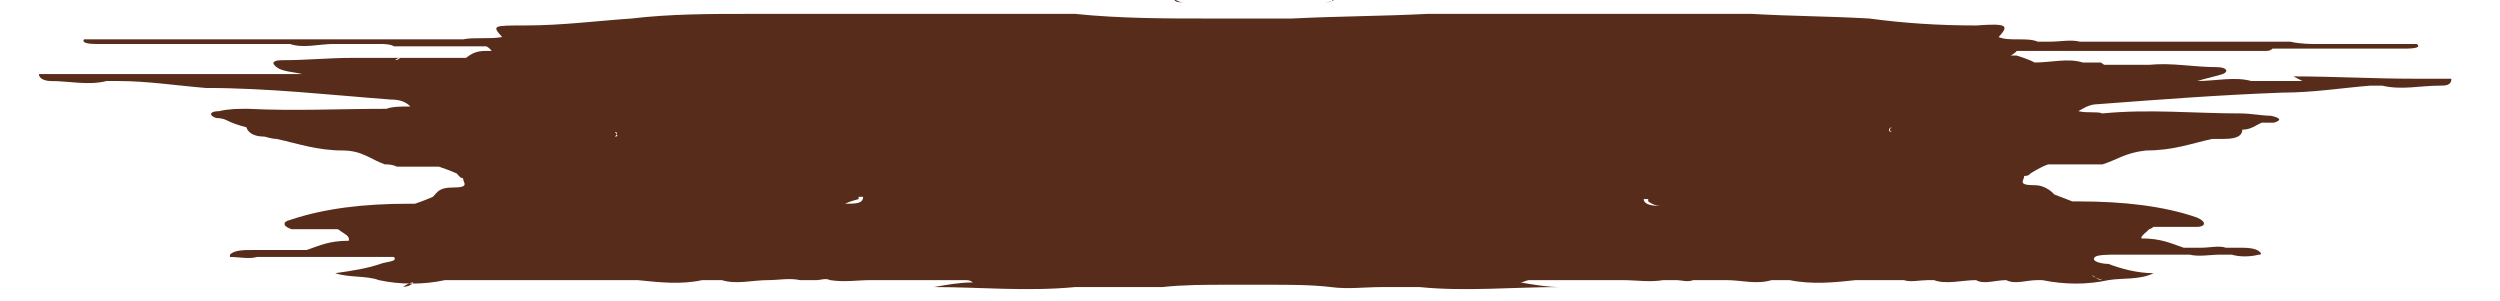 <svg width="365" height="44" viewBox="0 0 365 44" fill="none" xmlns="http://www.w3.org/2000/svg">
<path fill-rule="evenodd" clip-rule="evenodd" d="M362.87 11.906C362.87 11.906 363.783 11.906 364.697 11.906C365.063 11.906 365.063 11.906 364.88 11.906C364.332 11.906 363.601 11.906 362.87 11.906Z" fill="#582C1A"/>
<path fill-rule="evenodd" clip-rule="evenodd" d="M336.16 11.83C333.744 11.83 331.109 11.83 328.694 11.83C326.278 11.154 323.424 11.83 320.789 11.83C321.887 11.492 323.424 11.154 324.522 10.816C325.4 10.478 325.18 9.802 323.643 9.802C320.349 9.802 317.056 9.126 313.762 9.464H306.735C306.735 9.464 307.394 9.464 307.833 9.464C307.833 9.464 307.613 9.464 307.394 9.464C307.174 9.464 307.174 9.464 306.735 9.126C306.515 9.126 306.076 9.126 305.857 9.126C305.857 9.126 305.783 9.126 305.637 9.126C305.637 9.126 305.198 9.126 304.978 9.126C304.539 9.126 304.539 9.126 304.1 9.126C301.904 8.45 299.489 9.126 297.073 9.126C296.414 8.788 295.536 8.45 294.438 8.112H293.56C293.56 8.112 294.219 7.774 294.438 7.436C295.097 7.436 295.756 7.436 296.195 7.436H298.83C298.83 7.436 300.147 7.436 300.587 7.436H302.343C302.343 7.436 303.88 7.436 304.978 7.436C305.198 7.436 305.637 7.436 305.857 7.436H307.613C307.613 7.436 308.931 7.436 309.37 7.436C310.248 7.436 311.127 7.436 312.225 7.436C313.103 7.436 313.981 7.436 314.86 7.436H316.616C318.593 7.436 320.789 7.436 322.984 7.436H330.89C330.89 7.436 331.548 7.436 331.768 7.098H334.403C334.403 7.098 335.721 7.098 336.16 7.098C337.258 7.098 338.575 7.098 339.673 7.098C339.893 7.098 340.332 7.098 340.551 7.098C342.528 7.098 344.724 7.098 346.7 7.098C347.139 7.098 348.017 7.098 348.457 7.098C349.335 7.098 350.213 7.098 351.092 7.098C352.848 7.098 353.434 6.873 352.848 6.422H350.213C350.213 6.422 348.017 6.422 346.7 6.422H344.943C344.943 6.422 344.943 6.422 344.504 6.422C344.504 6.422 344.065 6.422 343.845 6.422H337.697C337.697 6.422 335.721 6.422 334.403 6.084H322.545C322.545 6.084 320.13 6.084 319.032 6.084C313.981 6.084 308.931 6.084 303.661 6.084C302.343 5.746 300.806 6.084 299.269 6.084H297.512C295.975 5.408 293.34 6.084 291.803 5.408C293.34 3.718 293.121 3.38 288.509 3.718C283.02 3.718 277.969 3.38 272.919 2.704C267.209 2.366 261.5 2.366 255.791 2.028C250.081 2.028 244.372 2.028 238.663 2.028C229.66 2.028 220.657 2.028 211.873 2.028C210.556 2.028 209.458 2.028 208.36 2.028C201.772 2.366 195.185 2.366 188.597 2.704C186.621 2.704 184.425 2.704 182.449 2.704C180.472 2.704 178.716 2.704 176.739 2.704C170.152 2.704 163.564 2.704 156.977 2.028C155.879 2.028 154.561 2.028 153.463 2.028C144.46 2.028 135.457 2.028 126.454 2.028C120.745 2.028 114.816 2.028 109.326 2.028C103.617 2.028 97.908 2.028 92.198 2.704C87.148 3.042 82.097 3.718 76.608 3.718C71.996 3.718 71.777 3.718 73.314 5.408C71.557 5.746 69.142 5.408 67.605 5.746C66.946 5.746 66.507 5.746 65.848 5.746C64.311 5.746 62.774 5.746 61.456 5.746C56.406 5.746 51.355 5.746 46.305 5.746C45.207 5.746 43.669 5.746 42.791 5.746C41.693 5.746 40.376 5.746 39.278 5.746H30.933C29.835 5.746 28.518 5.746 27.64 5.746C25.663 5.746 23.468 5.746 21.272 5.746C21.052 5.746 20.832 5.746 20.613 5.746H18.417C17.319 5.746 16.002 5.746 14.904 5.746H12.268C12.268 5.746 11.61 6.422 14.025 6.422H16.66C16.66 6.422 17.978 6.422 18.417 6.422C20.613 6.422 22.589 6.422 24.785 6.422C25.224 6.422 25.444 6.422 25.663 6.422C26.761 6.422 28.079 6.422 29.177 6.422C29.616 6.422 30.714 6.422 30.933 6.422C31.812 6.422 32.69 6.422 33.569 6.422C34.008 6.422 34.227 6.422 34.447 6.422H42.352C44.328 7.098 46.524 6.422 48.72 6.422H50.477C50.477 6.422 52.233 6.422 53.112 6.422H55.747C55.747 6.422 57.064 6.422 57.504 6.76C58.162 6.76 58.821 6.76 59.26 6.76C59.48 6.76 59.699 6.76 60.139 6.76C61.017 6.76 61.895 6.76 62.774 6.76H64.75C64.75 6.76 65.628 6.76 66.507 6.76H69.142C69.142 6.76 70.24 6.76 70.898 6.76C71.118 6.76 71.557 7.098 71.777 7.436C71.557 7.436 71.338 7.436 70.898 7.436C69.581 7.436 68.922 7.774 68.044 8.45C65.848 8.45 62.993 8.45 61.017 8.45H60.139C60.139 8.45 59.919 8.45 59.48 8.45C59.26 8.45 59.26 8.45 59.26 8.45H58.382C58.382 8.45 57.943 8.45 57.723 8.788C57.723 8.788 57.723 8.788 57.504 8.788C57.723 8.788 58.162 8.788 58.382 8.45H51.355C48.061 8.45 44.767 8.788 41.254 8.788C39.937 8.788 39.497 9.126 40.376 9.802C41.254 10.478 42.791 10.478 44.109 10.816C41.474 10.816 38.619 10.816 36.204 10.816C33.569 10.816 31.153 10.816 28.738 10.816C22.809 10.816 17.099 10.816 11.171 10.816C9.414 10.816 7.438 10.816 5.681 10.816C5.681 11.492 6.559 11.83 7.438 11.83C10.073 11.83 12.927 12.506 15.562 11.83C16.221 11.83 16.88 11.83 17.319 11.83C21.491 11.83 25.883 12.506 30.055 12.844C39.278 12.844 48.061 13.858 57.064 14.534C58.382 14.534 59.26 14.872 59.919 15.548C58.602 15.548 57.284 15.548 56.406 15.886C49.598 15.886 43.011 16.224 36.204 15.886C34.886 15.886 33.349 15.886 32.031 16.224C30.494 16.224 30.494 16.9 31.592 17.238C31.812 17.238 32.471 17.238 33.129 17.576C33.788 17.914 34.666 18.252 35.984 18.59C35.984 18.59 36.204 19.942 38.619 19.942C38.619 19.942 39.717 20.28 40.376 20.28C43.45 20.956 46.305 21.97 50.038 21.97C52.892 21.97 54.21 23.322 56.186 23.998C56.625 23.998 57.284 23.998 57.943 24.336C57.943 24.336 59.26 24.336 59.699 24.336H64.091C64.091 24.336 66.067 25.012 66.726 25.35C66.726 25.35 67.165 26.026 67.605 26.026C67.605 26.702 68.703 27.378 66.067 27.378C64.091 27.378 63.871 28.053 63.213 28.73C63.213 28.73 61.676 29.405 60.578 29.744C60.578 29.744 59.919 29.744 59.699 29.744C53.112 29.744 47.403 30.419 42.352 32.109C41.035 32.447 41.474 33.123 42.572 33.462C42.572 33.462 42.572 33.462 43.011 33.462C43.23 33.462 43.23 33.462 43.669 33.462H44.548C46.085 33.462 47.622 33.462 49.159 33.462C49.379 33.462 49.379 33.462 49.818 33.8C50.257 34.137 51.136 34.475 50.916 35.151C48.061 35.151 46.744 35.827 44.767 36.503C44.109 36.503 42.791 36.503 42.132 36.503C40.815 36.503 39.497 36.503 38.619 36.503H36.862C35.545 36.503 34.227 36.503 33.569 37.179V37.517C34.886 37.517 36.423 37.855 37.521 37.517C37.521 37.517 37.96 37.517 38.18 37.517H39.278C40.815 37.517 42.352 37.517 43.669 37.517H45.426C48.281 37.517 51.355 37.517 54.21 37.517C55.308 37.517 56.845 37.517 57.504 37.517C58.162 38.193 56.406 38.193 55.527 38.531C53.551 39.207 51.355 39.545 48.94 39.883C50.916 40.559 53.551 40.221 55.308 40.897C58.382 41.573 61.895 41.573 64.969 40.897H65.848C67.385 40.897 69.142 40.897 70.459 40.897C71.996 40.897 73.753 40.897 75.07 40.897C77.047 40.897 79.243 40.897 81.219 40.897C81.439 40.897 81.658 40.897 82.097 40.897C83.415 40.897 84.732 40.897 85.83 40.897H86.709C86.709 40.897 88.026 40.897 88.465 40.897C88.685 40.897 88.904 40.897 89.124 40.897H89.344C89.563 40.897 90.002 40.897 90.222 40.897C90.661 40.897 90.881 40.897 91.1 40.897C91.759 40.897 92.418 40.897 93.077 40.897C96.371 41.235 99.445 41.573 102.519 40.897C103.178 40.897 104.056 40.897 104.495 40.897C104.715 40.897 104.934 40.897 105.374 40.897C107.569 41.573 109.765 40.897 112.181 40.897C113.718 40.897 115.255 40.559 116.792 40.897C117.67 40.897 118.549 40.897 119.208 40.897C119.866 40.897 120.525 40.559 121.184 40.897C123.38 41.235 125.136 40.897 127.113 40.897H128.43C131.944 40.897 135.237 40.897 138.97 40.897C139.41 40.897 139.849 40.897 140.288 40.897H140.727C141.386 40.897 141.605 40.897 142.045 41.235C140.068 41.235 138.312 41.573 136.335 41.911C143.143 41.911 149.95 42.587 156.977 41.911C158.733 41.911 160.49 41.911 162.247 41.911C164.882 41.911 167.297 41.911 169.713 41.911C172.787 41.573 176.081 41.573 179.155 41.573C179.814 41.573 180.472 41.573 180.912 41.573H182.449C182.449 41.573 184.205 41.573 185.084 41.573C188.377 41.573 191.452 41.573 194.306 41.911C196.722 42.249 199.357 41.911 201.772 41.911C203.529 41.911 205.286 41.911 207.262 41.911C213.85 42.587 220.876 41.911 227.684 41.911C225.927 41.911 223.951 41.573 221.974 41.235C222.414 41.235 222.853 40.897 223.292 40.897C223.292 40.897 223.511 40.897 223.731 40.897C224.17 40.897 224.609 40.897 225.049 40.897C228.562 40.897 232.075 40.897 235.589 40.897C236.028 40.897 236.467 40.897 236.906 40.897C238.883 40.897 240.859 41.235 242.835 40.897C243.494 40.897 244.153 40.897 244.811 40.897C245.47 40.897 246.349 41.235 247.227 40.897C248.764 40.897 250.521 40.897 252.058 40.897C254.254 40.897 256.45 41.573 258.645 40.897C258.865 40.897 259.304 40.897 259.524 40.897C259.963 40.897 260.841 40.897 261.28 40.897C264.574 41.573 267.868 41.235 270.942 40.897C271.381 40.897 272.26 40.897 272.699 40.897C272.919 40.897 273.138 40.897 273.577 40.897C274.017 40.897 274.236 40.897 274.456 40.897C274.456 40.897 274.456 40.897 274.675 40.897C274.675 40.897 274.895 40.897 275.334 40.897C275.993 40.897 276.652 40.897 277.091 40.897C277.31 40.897 277.749 40.897 277.969 40.897C278.847 41.235 280.385 40.897 281.482 40.897C281.702 40.897 282.141 40.897 282.361 40.897C284.118 41.573 286.533 40.897 288.509 40.897C289.607 41.573 291.364 40.897 292.901 40.897C294.219 41.573 295.756 40.897 297.512 40.897C297.952 40.897 297.952 40.897 298.171 40.897C301.465 41.573 304.759 41.573 307.833 40.897C309.809 40.559 312.444 40.897 314.421 39.883C312.005 39.883 309.59 39.207 307.833 38.531C306.955 38.531 305.198 38.193 305.857 37.517C306.296 37.179 307.833 37.179 309.15 37.179C312.005 37.179 314.86 37.179 317.934 37.179C318.593 37.179 319.032 37.179 319.691 37.179C321.008 37.517 322.765 37.179 324.082 37.179C324.302 37.179 324.741 37.179 324.961 37.179C324.961 37.179 324.961 37.179 325.18 37.179C325.18 37.179 325.619 37.179 325.839 37.179C326.937 37.517 328.474 37.517 329.792 37.179C330.011 37.179 330.231 37.179 330.011 36.841C329.352 36.165 328.035 36.165 326.717 36.165C326.278 36.165 325.619 36.165 324.961 36.165C324.082 35.827 322.545 36.165 321.447 36.165C320.789 36.165 319.471 36.165 318.812 36.165C316.836 35.489 315.518 34.813 312.664 34.813C312.444 34.475 313.542 33.8 313.762 33.462C313.762 33.462 313.981 33.462 314.421 33.123C315.958 33.123 317.495 33.123 319.032 33.123C319.251 33.123 319.691 33.123 319.91 33.123C320.349 33.123 320.349 33.123 320.569 33.123H320.789C321.887 33.123 322.326 32.447 320.789 31.771C315.958 30.081 310.029 29.405 303.441 29.405C303.002 29.405 303.002 29.405 302.563 29.405C302.563 29.405 300.806 28.73 299.928 28.392C299.928 28.392 298.83 27.04 297.073 27.04C294.438 27.04 295.536 26.364 295.536 25.688C295.756 25.688 296.195 25.688 296.414 25.35C296.414 25.35 297.952 24.336 299.049 23.998H303.441C303.441 23.998 304.539 23.998 305.198 23.998C305.198 23.998 306.515 23.998 306.955 23.998C309.15 23.322 310.248 22.308 313.323 21.97C317.275 21.97 319.91 20.956 322.984 20.28C322.984 20.28 324.302 20.28 324.741 20.28C326.937 20.28 327.376 19.604 327.376 18.928C328.694 18.928 329.352 18.252 330.231 17.914C330.89 17.914 331.548 17.914 331.988 17.914C333.085 17.576 333.085 17.238 331.548 16.9C330.231 16.9 328.694 16.562 327.157 16.562C320.349 16.562 313.762 15.886 306.955 16.562C306.076 16.224 304.759 16.562 303.441 16.224C304.1 15.886 304.978 15.21 306.296 15.21C315.299 14.534 324.082 13.858 333.305 13.52C337.697 13.52 341.869 12.844 346.041 12.506C346.48 12.506 347.139 12.506 347.798 12.506C350.652 13.182 353.287 12.506 356.142 12.506C357.02 12.506 357.899 12.506 357.899 11.492C355.923 11.492 354.385 11.492 352.409 11.492C346.48 11.492 340.771 11.154 334.842 11.154L336.16 11.83ZM326.937 4.394C326.937 4.394 327.376 4.394 327.596 4.394C327.157 4.394 327.157 4.394 326.717 4.394H326.937ZM323.204 4.394H323.424C323.424 4.394 323.863 4.394 324.082 4.394C324.082 4.394 324.302 4.394 324.522 4.394H323.863C323.643 4.394 323.204 4.394 323.204 4.394ZM298.171 3.38C298.171 3.38 298.391 3.38 298.61 3.38C298.61 3.38 298.61 3.38 298.391 3.38H298.171ZM37.082 4.394C37.082 4.394 37.521 4.394 37.741 4.394C37.741 4.394 37.301 4.394 36.862 4.394H37.082ZM41.035 4.394H40.156C40.156 4.394 40.376 4.394 40.595 4.394C40.595 4.394 41.035 4.394 41.254 4.394H41.693C41.474 4.394 41.254 4.394 41.035 4.394ZM66.507 3.38C66.507 3.38 66.287 3.38 66.067 3.38H66.507ZM43.889 12.506H44.109C44.109 12.506 44.109 12.506 43.889 12.506ZM59.26 20.956C59.26 20.956 59.26 20.956 59.48 20.956H59.26ZM63.652 15.886C63.652 15.886 63.652 15.886 63.871 15.886C63.871 15.886 63.652 15.886 63.432 15.886H63.652ZM54.649 37.179C54.429 37.179 54.429 37.179 54.21 37.179H54.649ZM58.602 41.911C58.602 41.911 59.919 41.911 60.358 41.235C59.919 41.235 59.26 41.573 58.821 41.911H58.602ZM79.023 9.126C79.023 9.126 78.803 9.126 78.584 9.126H79.023ZM89.783 19.266C89.783 19.266 90.442 19.266 89.783 19.942C90.442 19.942 90.002 19.604 89.783 19.266ZM118.11 10.14C118.11 10.14 117.89 10.14 117.67 10.14C117.67 10.14 117.89 10.14 118.11 10.14ZM117.89 20.28C117.89 20.28 118.329 20.28 118.549 20.28C118.329 20.28 118.11 20.28 118.11 20.28H117.89ZM123.38 5.07C123.38 5.07 123.819 5.07 124.038 5.07H123.38ZM122.721 27.378C122.721 27.378 123.38 27.378 123.599 27.378C123.38 27.378 123.16 27.378 122.941 27.378H122.721ZM125.795 39.207C125.795 39.207 125.576 39.207 125.356 39.207C125.356 39.207 125.356 39.207 125.136 39.207C125.356 39.207 125.356 39.207 126.015 39.207H125.795ZM125.356 29.067C125.356 29.067 124.038 29.405 123.38 29.744C124.917 29.744 126.015 29.744 126.015 28.73C126.015 28.73 126.015 28.73 126.234 28.73C125.795 28.73 125.576 28.73 125.356 28.73V29.067ZM145.778 15.548C145.778 15.548 145.778 15.548 145.558 15.548C145.558 15.548 145.558 15.548 145.778 15.548ZM149.511 0.676C149.511 0.676 149.73 0.676 149.95 0.676C149.95 0.676 149.73 0.676 149.511 0.676ZM160.929 34.813H161.368C161.368 34.813 161.149 34.813 160.929 34.813ZM167.736 28.392C167.736 28.392 167.956 28.392 168.175 28.392H167.736ZM171.25 0H171.689C171.689 0 172.128 0.338 172.787 0.338C172.128 0.338 171.689 0.338 171.469 0H171.25ZM187.938 41.235C187.28 41.235 186.621 41.235 185.962 41.235C183.107 41.235 180.472 41.235 177.837 41.235C177.837 41.235 177.837 41.235 178.057 41.235C177.179 41.235 176.52 41.235 175.641 41.235H176.081C176.081 41.235 176.959 41.235 177.179 41.235C177.398 41.235 177.618 41.235 177.837 41.235C179.374 41.235 180.912 41.235 182.449 41.235C184.205 41.235 185.962 41.235 187.719 41.235C187.719 41.235 188.158 41.235 188.377 41.235C188.597 41.235 189.036 41.235 189.256 41.235C188.817 41.235 188.158 41.235 187.499 41.235H187.938ZM193.648 0.338C193.648 0.338 194.526 0.338 194.526 0H194.746C194.746 0 194.306 0.338 193.428 0.338H193.648ZM205.066 34.475C205.066 34.475 204.847 34.475 204.627 34.475H205.066ZM216.045 0.338C216.045 0.338 216.045 0.338 216.485 0.338C216.265 0.338 216.265 0.338 216.045 0.338ZM243.055 5.408C243.055 5.408 242.835 5.408 242.616 5.408C242.835 5.408 243.055 5.408 243.274 5.408H243.055ZM240.639 39.207H240.42C240.42 39.207 240.859 39.207 241.078 39.207C240.859 39.207 241.078 39.207 240.639 39.207ZM240.639 29.067C240.639 29.067 240.2 29.067 239.761 29.067C239.761 29.067 239.761 29.067 239.98 29.067C239.98 29.744 240.859 30.081 242.616 30.081C241.737 30.081 241.078 29.744 240.639 29.405V29.067ZM243.055 27.716C243.055 27.716 242.396 27.716 242.176 27.716C242.616 27.716 242.835 27.716 243.274 27.716H243.055ZM248.325 10.14C248.325 10.14 248.325 10.14 247.886 10.14C247.886 10.14 248.105 10.14 248.325 10.14ZM248.325 20.28C248.325 20.28 248.325 20.28 247.886 20.28C247.886 20.28 248.105 20.28 248.544 20.28H248.325ZM276.212 18.59C276.212 18.59 275.554 18.928 276.212 19.266C275.554 19.266 275.773 18.59 276.212 18.59ZM283.898 17.914C283.898 17.914 283.898 17.914 283.678 17.914C283.678 17.914 283.678 17.914 283.898 17.914ZM286.313 8.45H286.533C286.533 8.45 286.533 8.45 286.753 8.45C286.753 8.45 286.533 8.45 286.313 8.45ZM310.688 35.827H310.907C310.907 35.827 310.907 35.827 310.688 35.827ZM306.955 40.897C306.955 40.897 305.857 40.559 305.417 40.221C305.857 40.221 306.076 40.897 306.955 40.897ZM301.465 14.872C301.465 14.872 301.465 14.872 301.245 14.872H301.465ZM306.296 19.942C306.296 19.942 306.296 19.942 306.515 19.942H306.296ZM321.447 11.492C321.447 11.492 321.447 11.492 321.228 11.492C321.228 11.492 321.228 11.492 321.447 11.492Z" fill="#582C1A"/>
<path fill-rule="evenodd" clip-rule="evenodd" d="M250.03 43.294C250.03 43.294 250.339 43.294 250.493 43.294C250.647 43.294 250.802 43.294 250.493 43.294C250.493 43.294 250.184 43.294 250.03 43.294Z" fill="#582C1A"/>
<path fill-rule="evenodd" clip-rule="evenodd" d="M338.726 9.741C337.779 9.741 337.779 9.741 338.726 9.741V9.741Z" fill="#582C1A"/>
<path fill-rule="evenodd" clip-rule="evenodd" d="M0.387 11.906C0.387 11.906 1.743 11.906 2.13 11.906C1.356 11.906 0.581 11.906 0 11.906C0 11.906 0 11.906 0.194 11.906H0.387Z" fill="#582C1A"/>
<path fill-rule="evenodd" clip-rule="evenodd" d="M114.506 43.294C114.684 43.294 115.039 43.294 115.039 43.294C115.039 43.294 115.039 43.294 114.861 43.294C114.861 43.294 114.506 43.294 114.329 43.294H114.506Z" fill="#582C1A"/>
<path fill-rule="evenodd" clip-rule="evenodd" d="M26.274 9.741C26.274 9.741 26.274 9.741 26.68 9.741C27.086 9.741 27.086 9.741 26.68 9.741H26.274Z" fill="#582C1A"/>
</svg>
